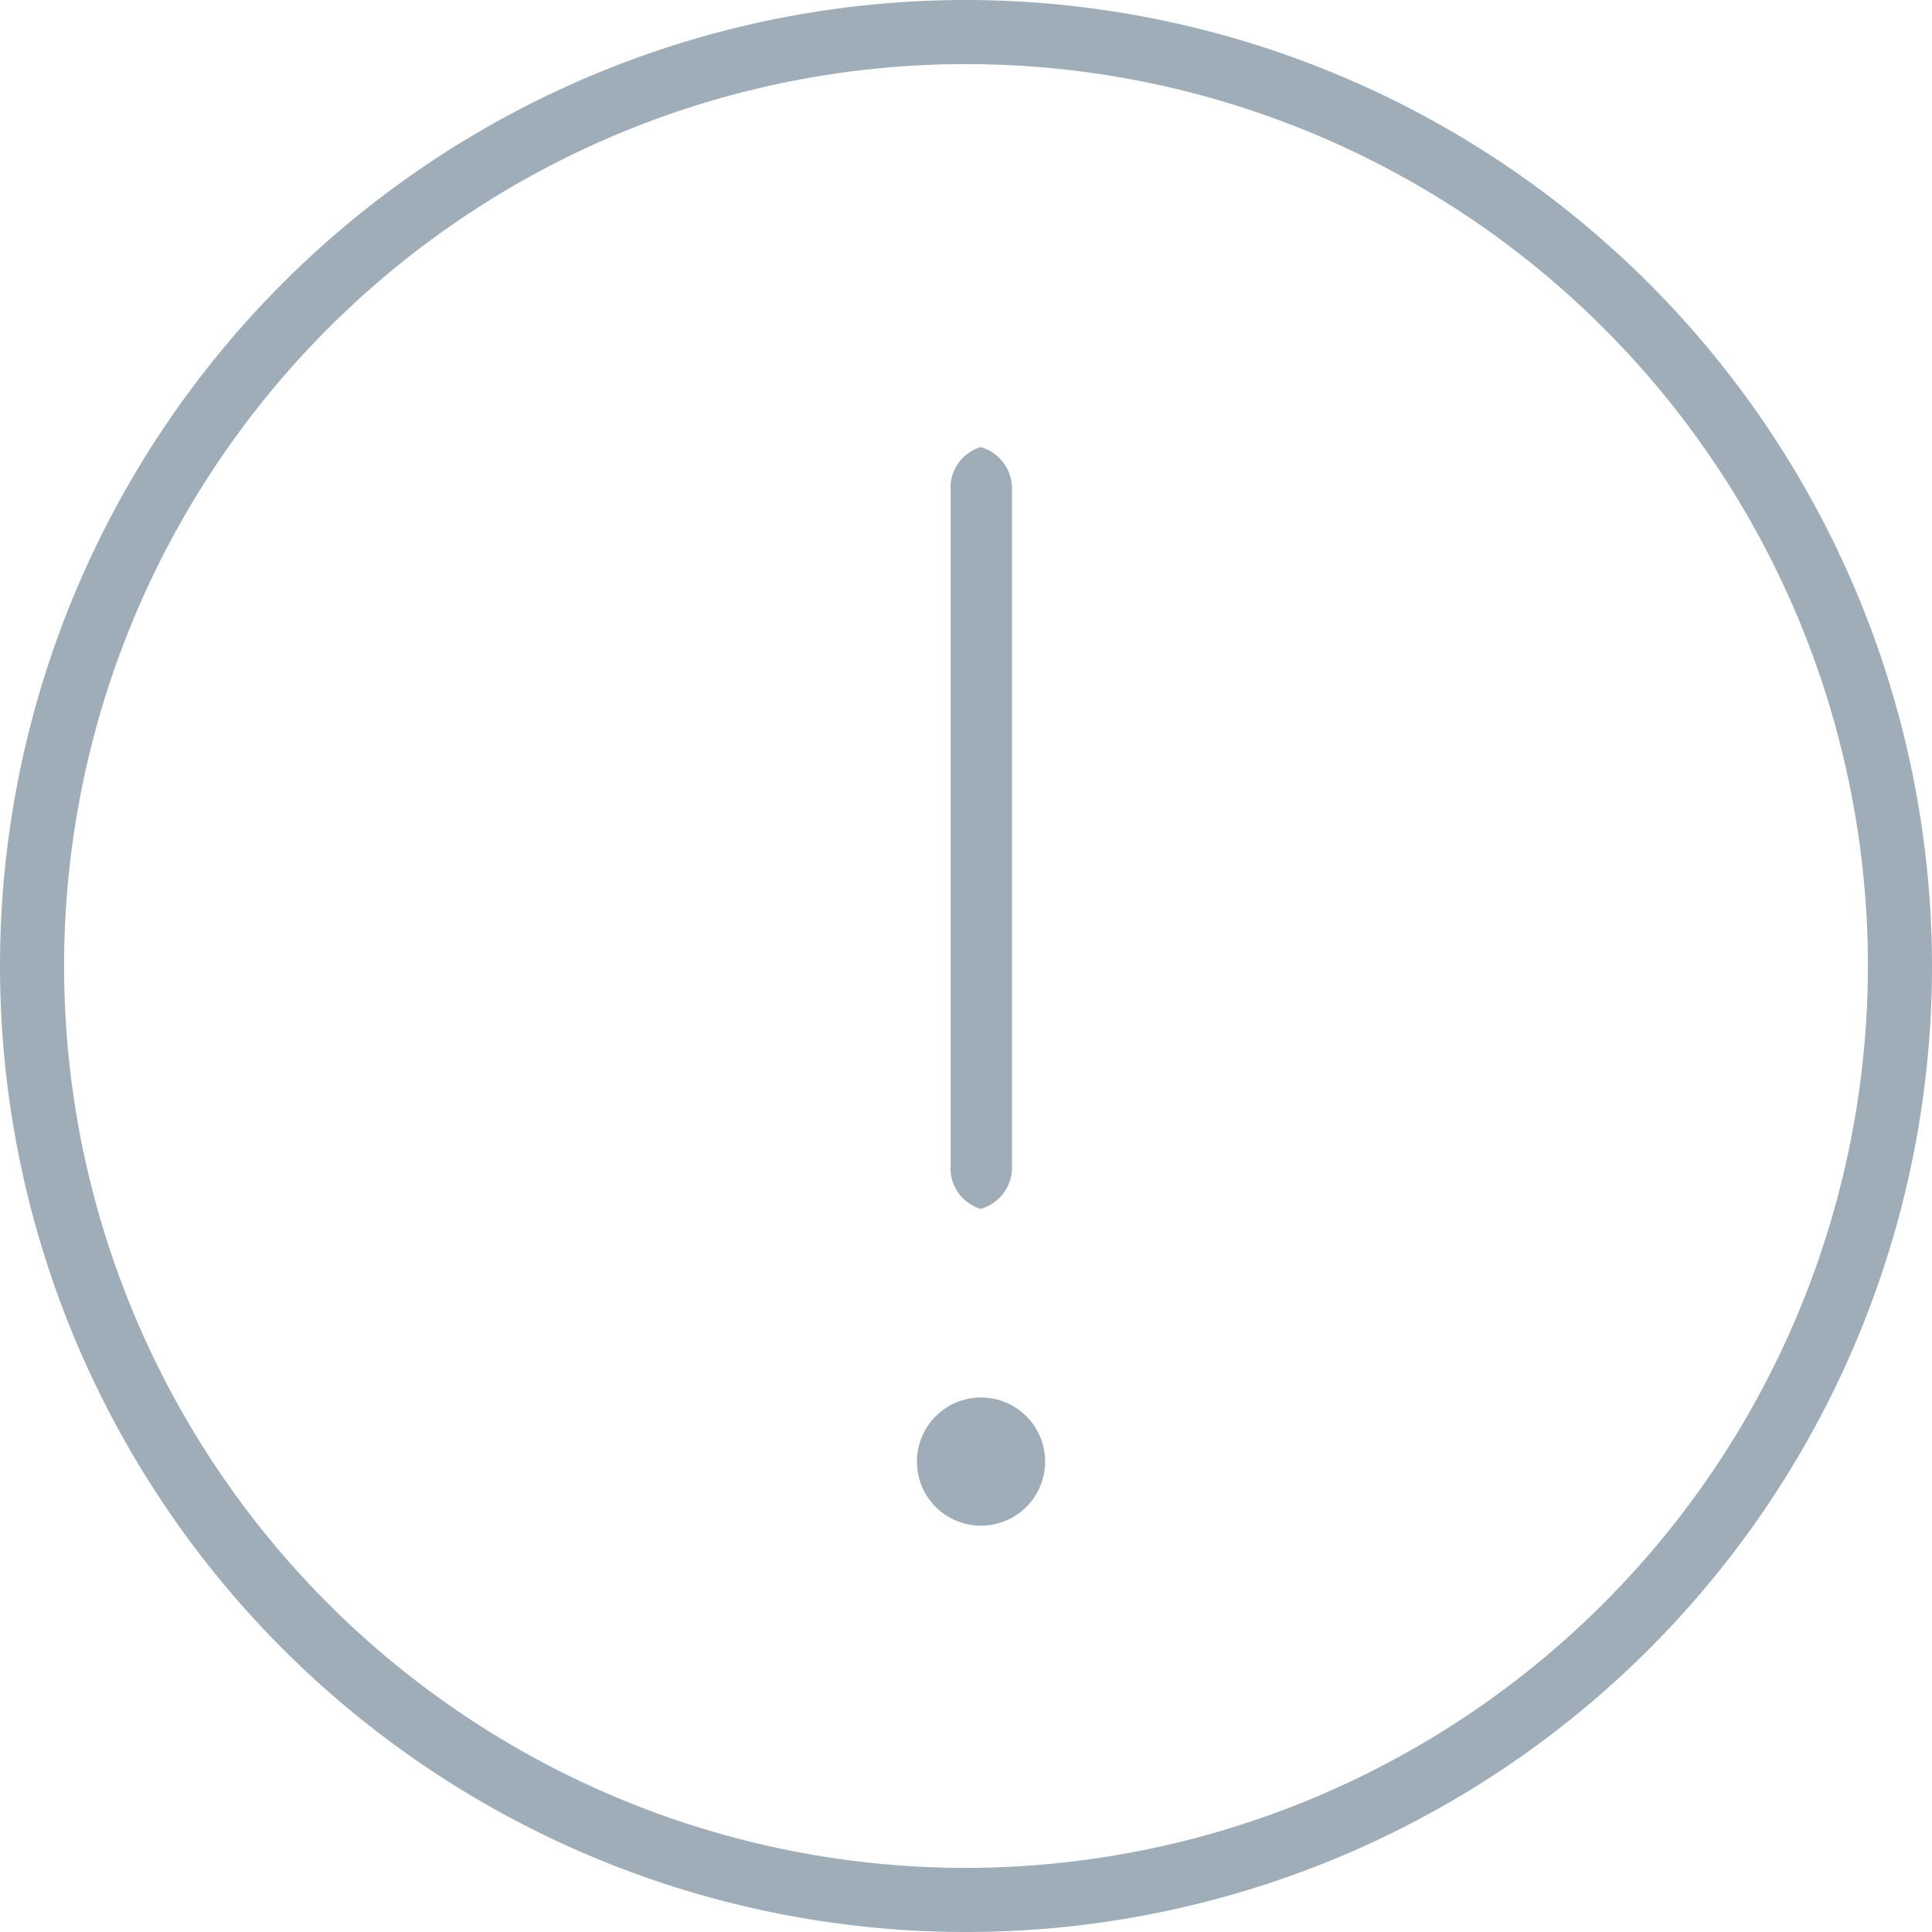 <svg xmlns="http://www.w3.org/2000/svg" width="63" height="63"><defs><style>.cls-1{fill:#9fadb9;fill-rule:evenodd}</style></defs><path id="Kurser_3" class="cls-1" d="M1262.5 1841a31.5 31.5 0 1 0 31.5 31.5 31.535 31.535 0 0 0-31.5-31.5zm0 60.91a29.41 29.41 0 1 1 29.41-29.41 29.439 29.439 0 0 1-29.41 29.41zm1.5-22.91v-22a1.407 1.407 0 0 0-1.02-1.42 1.377 1.377 0 0 0-.98 1.42v22a1.377 1.377 0 0 0 .98 1.42 1.407 1.407 0 0 0 1.02-1.42zm-1.02 11.75a2.09 2.09 0 1 0-2.08-2.09 2.087 2.087 0 0 0 2.08 2.09z" transform="translate(-1231 -1841)"/></svg>